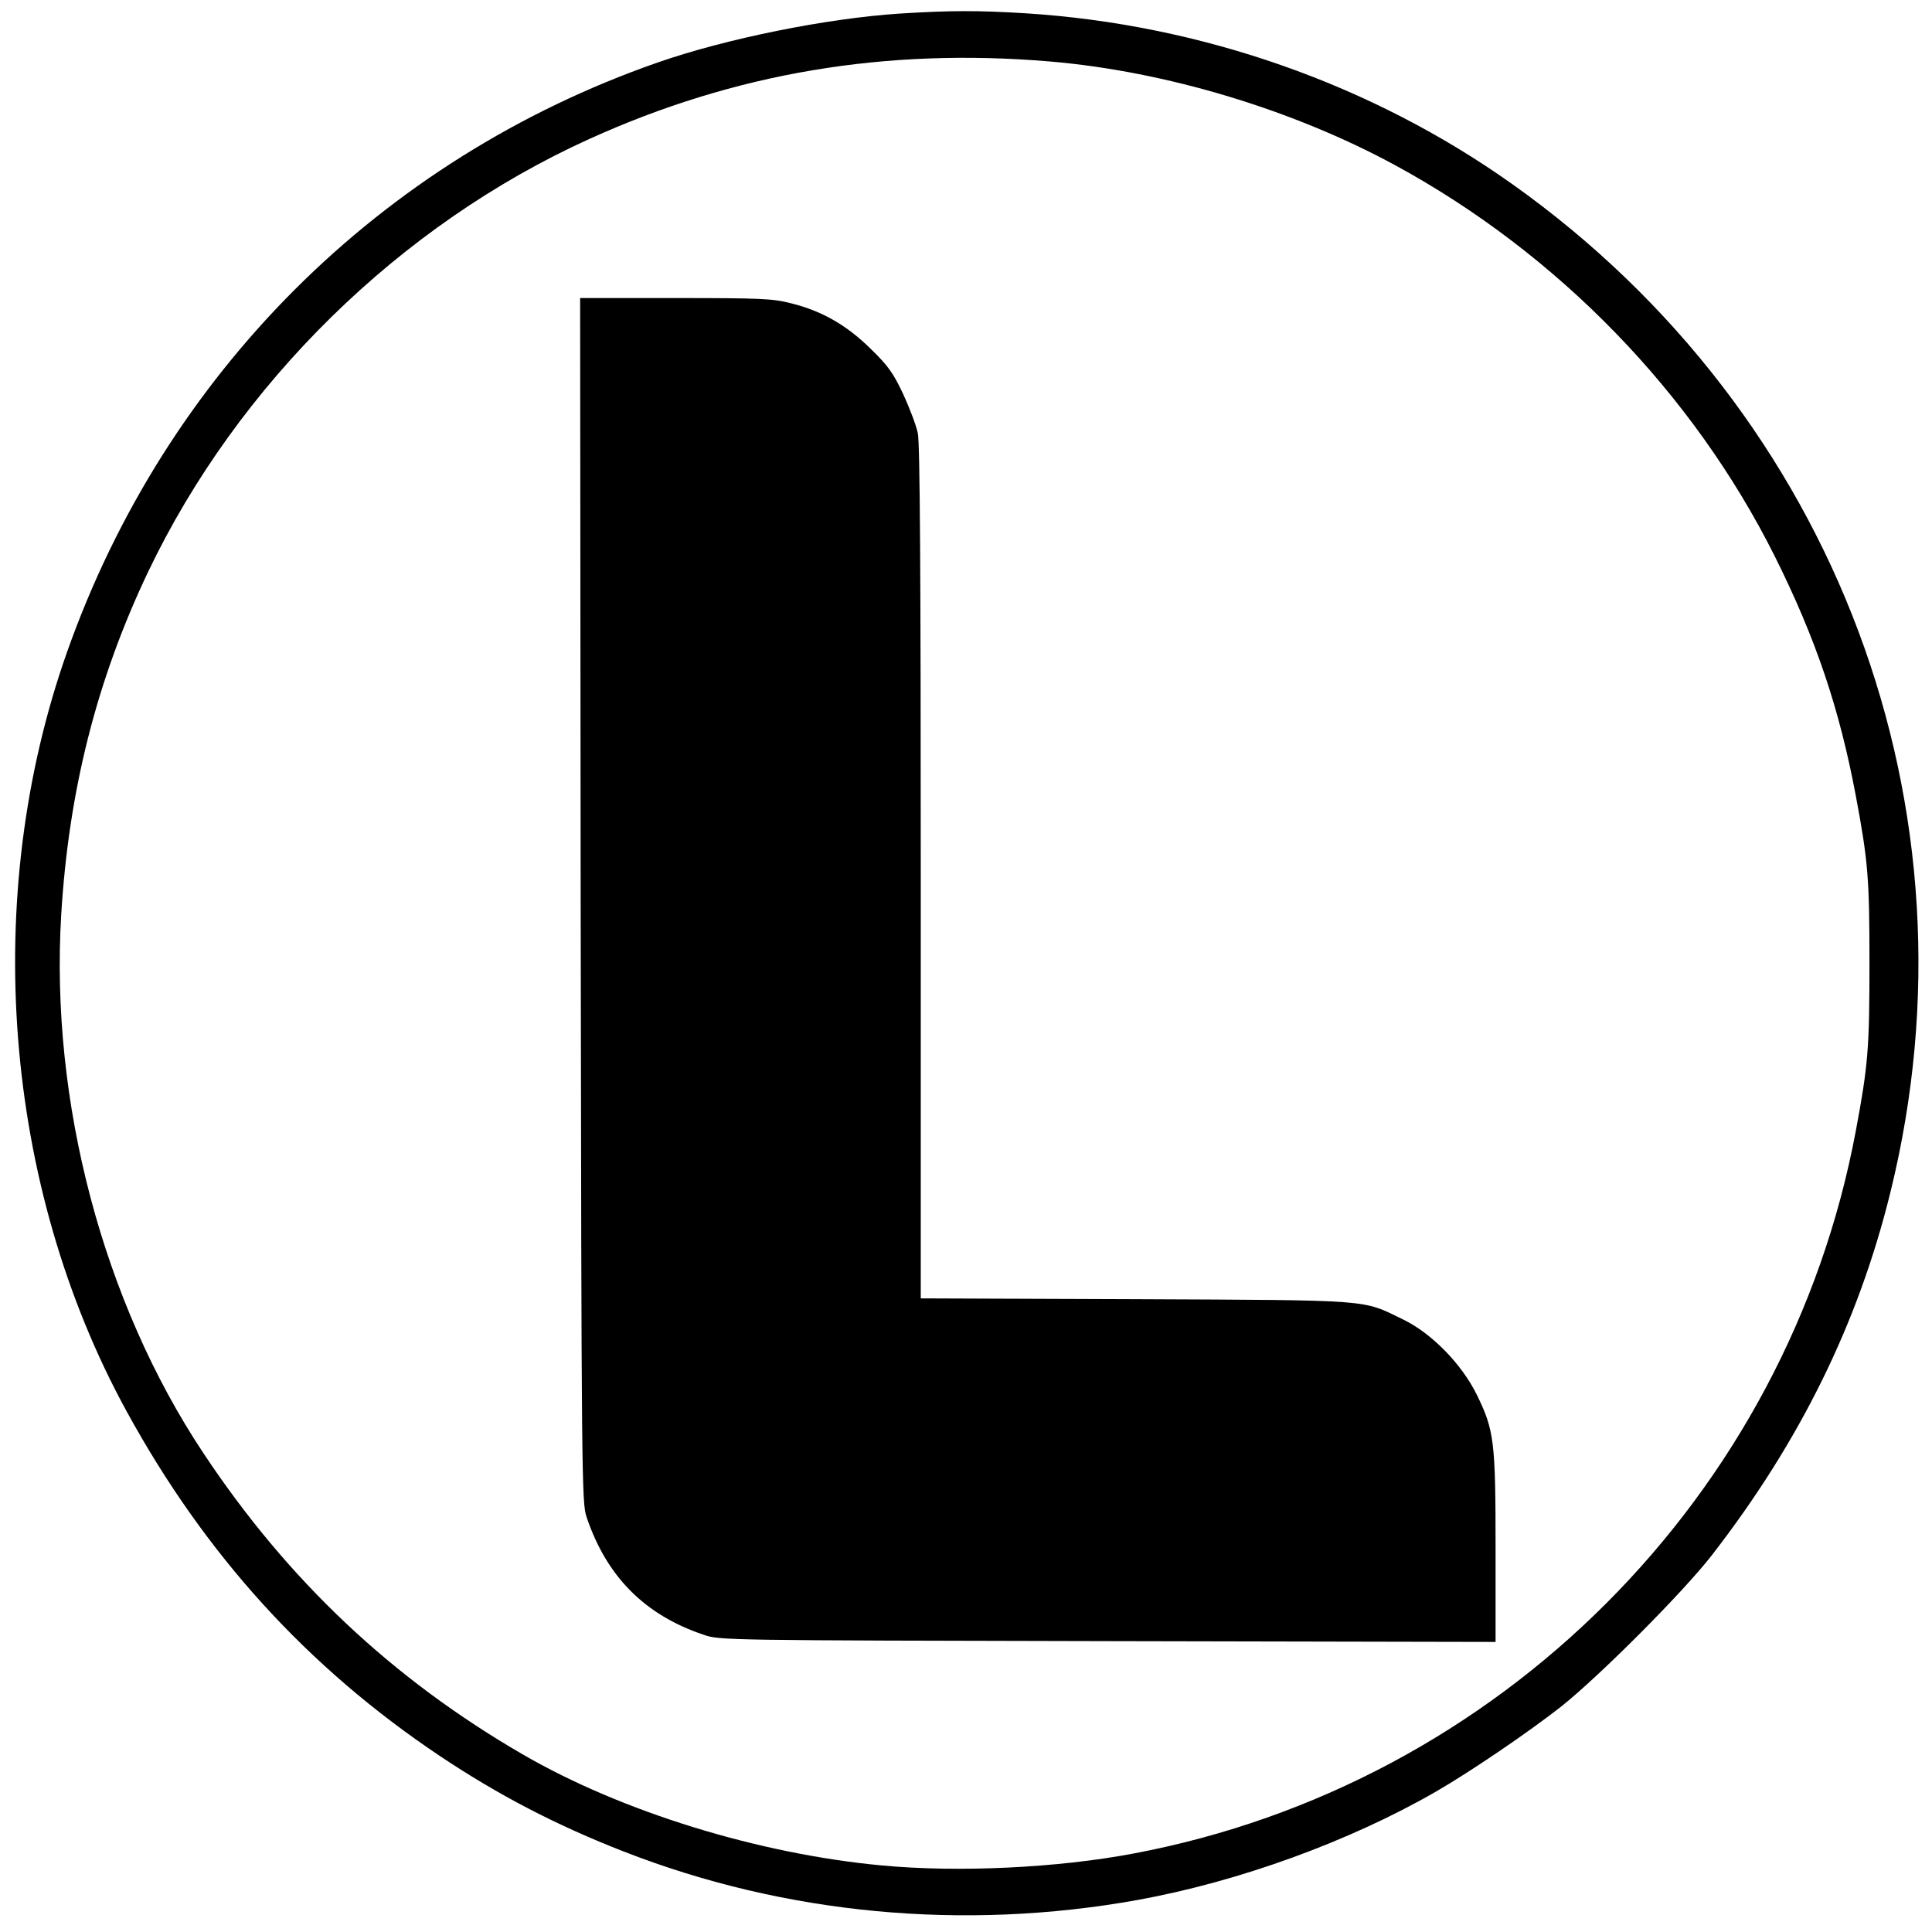 <?xml version="1.0" standalone="no"?>
<!DOCTYPE svg PUBLIC "-//W3C//DTD SVG 20010904//EN"
 "http://www.w3.org/TR/2001/REC-SVG-20010904/DTD/svg10.dtd">
<svg version="1.0" xmlns="http://www.w3.org/2000/svg"
 width="726pt" height="726pt" viewBox="0 0 726 726"
 preserveAspectRatio="xMidYMid meet">
<g transform="translate(0,726) scale(0.1,-0.1)"
fill="#000000" stroke="none">
<path d="M3381 7209 c-275 -18 -652 -94 -910 -184 -1043 -364 -1849 -1169
-2219 -2215 -325 -919 -240 -2005 223 -2852 296 -541 680 -963 1177 -1296 223
-149 439 -261 693 -360 605 -236 1275 -299 1928 -182 382 69 797 220 1122 407
132 76 353 227 470 319 145 115 460 431 567 569 332 428 551 873 672 1366 354
1437 -203 2922 -1421 3787 -528 375 -1169 600 -1828 642 -180 11 -280 11 -474
-1z m564 -180 c436 -37 913 -181 1298 -390 612 -333 1119 -856 1426 -1469 155
-311 243 -572 305 -902 46 -245 51 -310 51 -628 0 -318 -5 -383 -51 -628 -256
-1373 -1339 -2458 -2714 -2717 -285 -54 -657 -72 -945 -45 -464 43 -979 202
-1350 417 -492 285 -884 655 -1201 1133 -377 567 -576 1321 -534 2022 28 466
133 882 326 1288 338 708 946 1305 1659 1628 547 248 1113 343 1730 291z"/>
<path d="M2182 3878 c3 -2177 4 -2265 22 -2318 75 -224 219 -369 440 -443 60
-21 76 -21 1519 -24 l1457 -3 0 352 c0 403 -5 443 -71 578 -57 115 -170 231
-279 283 -153 74 -104 71 -1002 75 l-808 3 0 1599 c0 1123 -3 1615 -11 1652
-6 29 -31 95 -55 147 -37 79 -57 107 -122 170 -89 88 -182 142 -298 171 -70
18 -112 20 -436 20 l-358 0 2 -2262z"/>
</g>
</svg>
